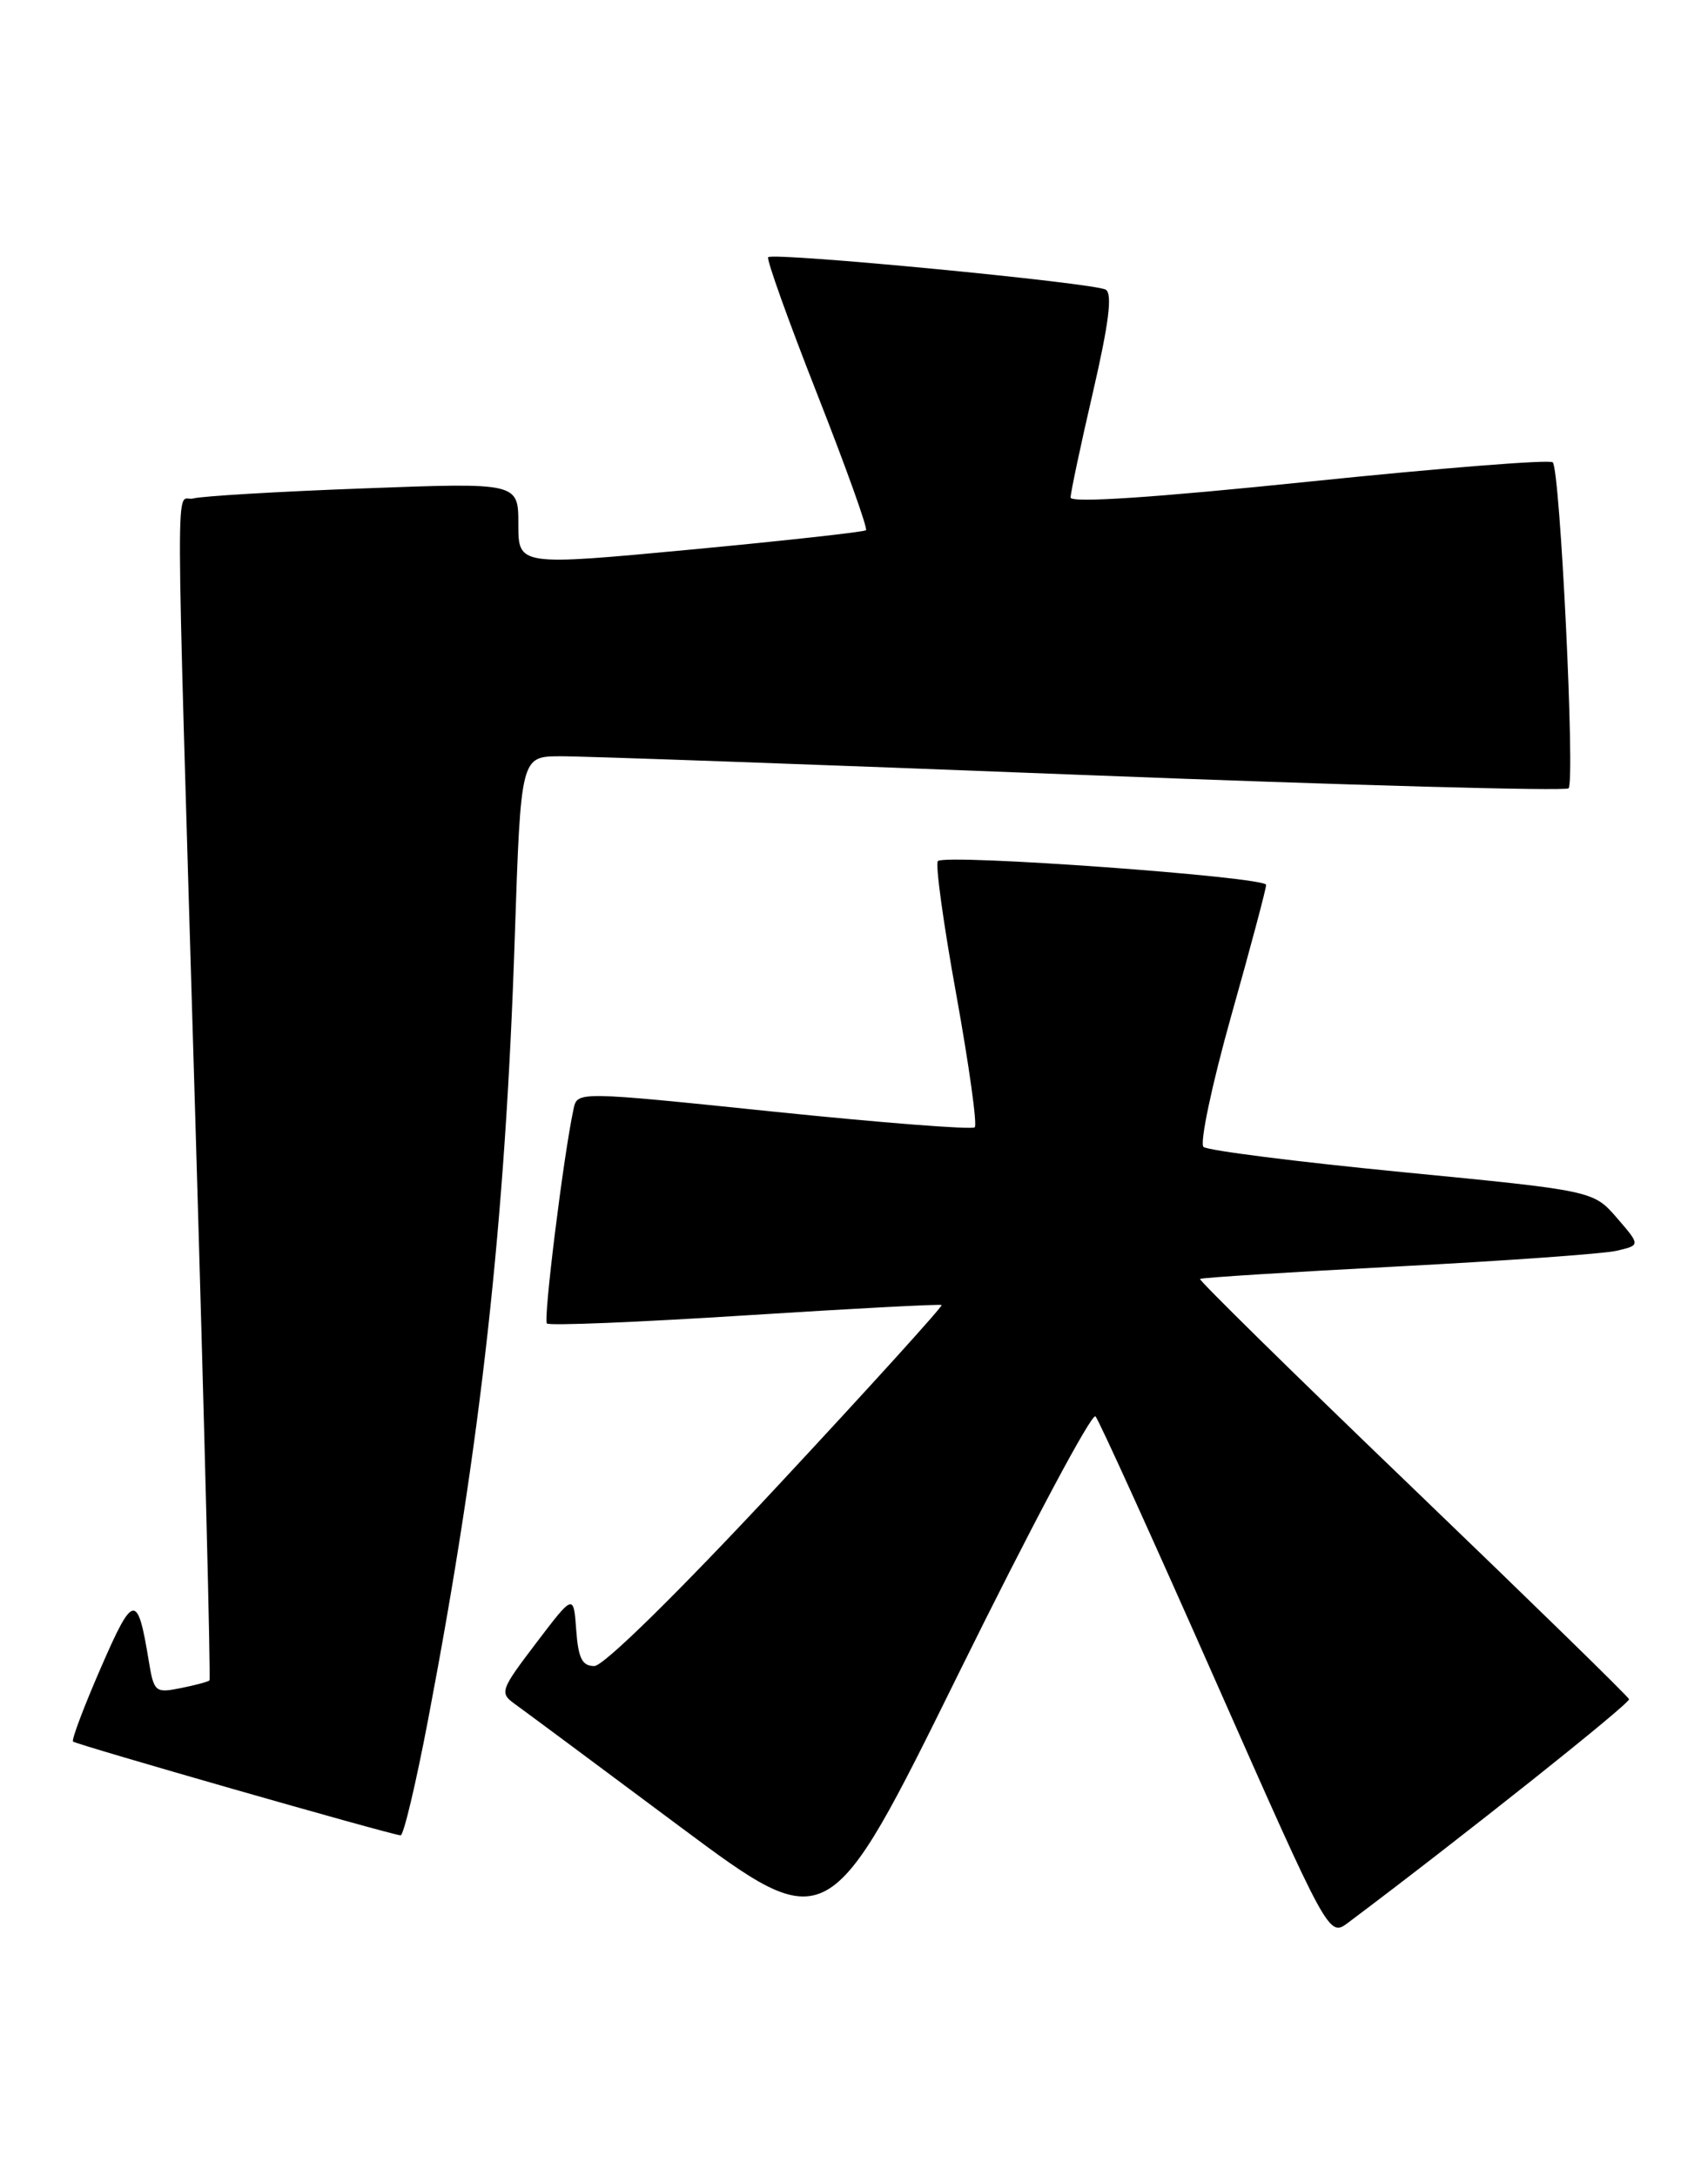 <?xml version="1.0" encoding="UTF-8" standalone="no"?>
<!DOCTYPE svg PUBLIC "-//W3C//DTD SVG 1.1//EN" "http://www.w3.org/Graphics/SVG/1.1/DTD/svg11.dtd" >
<svg xmlns="http://www.w3.org/2000/svg" xmlns:xlink="http://www.w3.org/1999/xlink" version="1.1" viewBox="0 0 201 256">
 <g >
 <path fill="currentColor"
d=" M 128.92 166.63 C 129.34 167.11 135.69 181.09 143.03 197.70 C 156.38 227.89 156.38 227.89 158.64 226.20 C 171.88 216.27 191.88 200.37 191.71 199.90 C 191.60 199.57 180.12 188.38 166.22 175.02 C 152.31 161.66 141.06 150.61 141.22 150.46 C 141.37 150.31 151.85 149.65 164.50 148.99 C 177.15 148.33 188.75 147.50 190.28 147.14 C 193.05 146.49 193.05 146.49 190.28 143.28 C 187.50 140.08 187.50 140.08 165.00 137.89 C 152.62 136.68 142.11 135.35 141.63 134.93 C 141.16 134.51 142.62 127.59 144.88 119.55 C 147.15 111.51 149.00 104.56 149.00 104.10 C 149.00 103.16 111.25 100.42 110.37 101.30 C 110.05 101.61 111.02 108.67 112.53 116.97 C 114.03 125.28 115.02 132.32 114.71 132.62 C 114.41 132.92 103.76 132.09 91.05 130.78 C 67.94 128.39 67.94 128.39 67.50 130.45 C 66.31 135.95 63.92 155.25 64.36 155.70 C 64.64 155.98 75.14 155.55 87.69 154.75 C 100.23 153.95 110.64 153.40 110.81 153.53 C 110.97 153.67 102.26 163.28 91.44 174.89 C 79.71 187.48 71.03 196.00 69.94 196.00 C 68.51 196.00 68.05 195.09 67.81 191.75 C 67.50 187.50 67.50 187.50 63.09 193.30 C 58.88 198.84 58.77 199.15 60.59 200.47 C 61.64 201.22 70.38 207.71 80.00 214.88 C 97.50 227.91 97.50 227.91 112.83 196.84 C 121.26 179.75 128.50 166.15 128.92 166.63 Z  M 50.39 202.25 C 56.62 169.57 59.47 143.86 60.58 110.25 C 61.29 89.00 61.29 89.00 65.89 88.97 C 68.43 88.95 96.03 89.94 127.23 91.16 C 158.43 92.38 184.24 93.09 184.59 92.74 C 185.38 91.95 183.60 55.26 182.73 54.39 C 182.38 54.04 169.47 55.07 154.05 56.66 C 135.97 58.53 126.00 59.20 125.99 58.53 C 125.99 57.96 127.17 52.39 128.62 46.14 C 130.49 38.04 130.93 34.57 130.13 34.08 C 128.84 33.28 91.02 29.65 90.40 30.26 C 90.18 30.49 92.77 37.72 96.16 46.34 C 99.55 54.96 102.14 62.18 101.91 62.38 C 101.68 62.58 92.39 63.61 81.25 64.66 C 61.00 66.56 61.00 66.56 61.00 61.67 C 61.00 56.77 61.00 56.77 42.75 57.46 C 32.71 57.83 23.71 58.37 22.75 58.64 C 20.63 59.24 20.60 51.07 22.98 131.45 C 24.06 167.72 24.81 197.52 24.65 197.69 C 24.49 197.85 22.95 198.26 21.24 198.60 C 18.26 199.20 18.11 199.06 17.50 195.36 C 16.19 187.35 15.68 187.43 11.87 196.20 C 9.88 200.76 8.41 204.67 8.59 204.88 C 8.89 205.22 45.61 215.74 47.14 215.92 C 47.49 215.97 48.95 209.81 50.39 202.25 Z "/>
</g>
</svg>